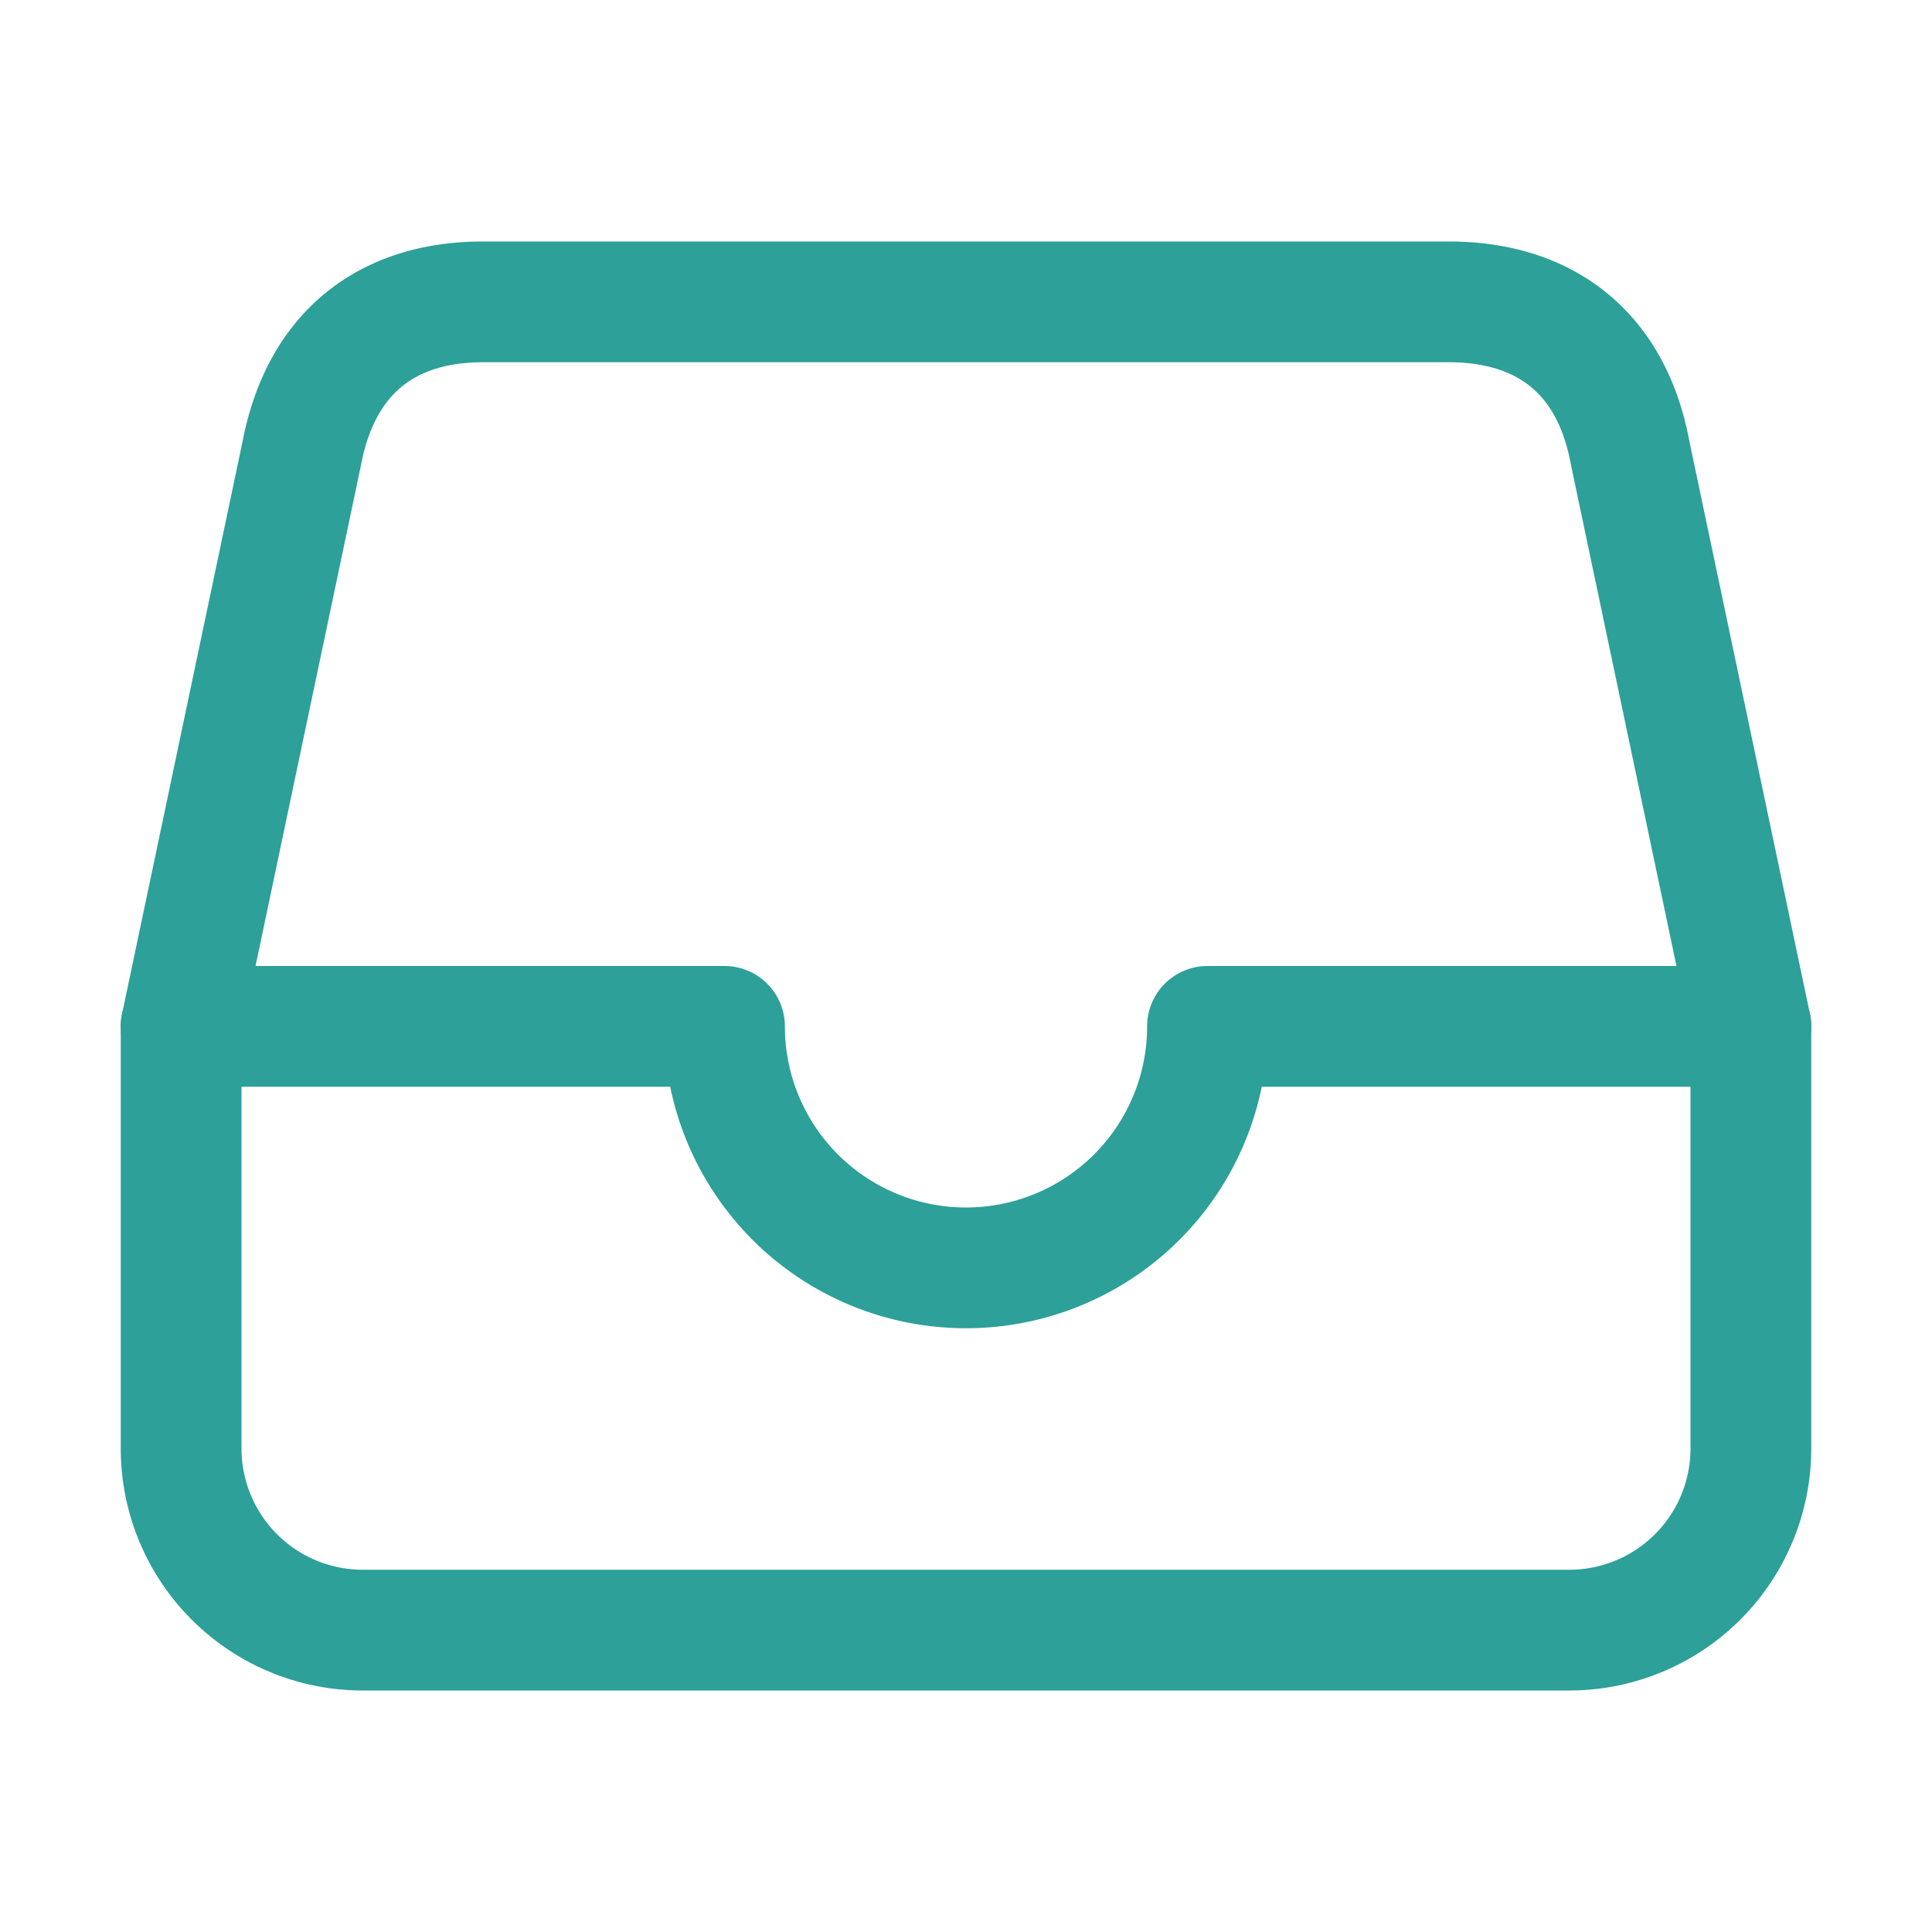 <svg xmlns="http://www.w3.org/2000/svg" class="ionicon" viewBox="0 0 512 512" stroke="#2ca099" width="30" height="30"><path d="M384 80H128c-26 0-43 14-48 40L48 272v112a48.14 48.14 0 0048 48h320a48.14 48.14 0 0048-48V272l-32-152c-5-27-23-40-48-40z" fill="none" stroke="#2ca099" stroke-linejoin="round" stroke-width="32"/><path fill="none" stroke="#2ca099" stroke-linecap="round" stroke-linejoin="round" stroke-width="32" d="M48 272h144M320 272h144M192 272a64 64 0 00128 0"/></svg>